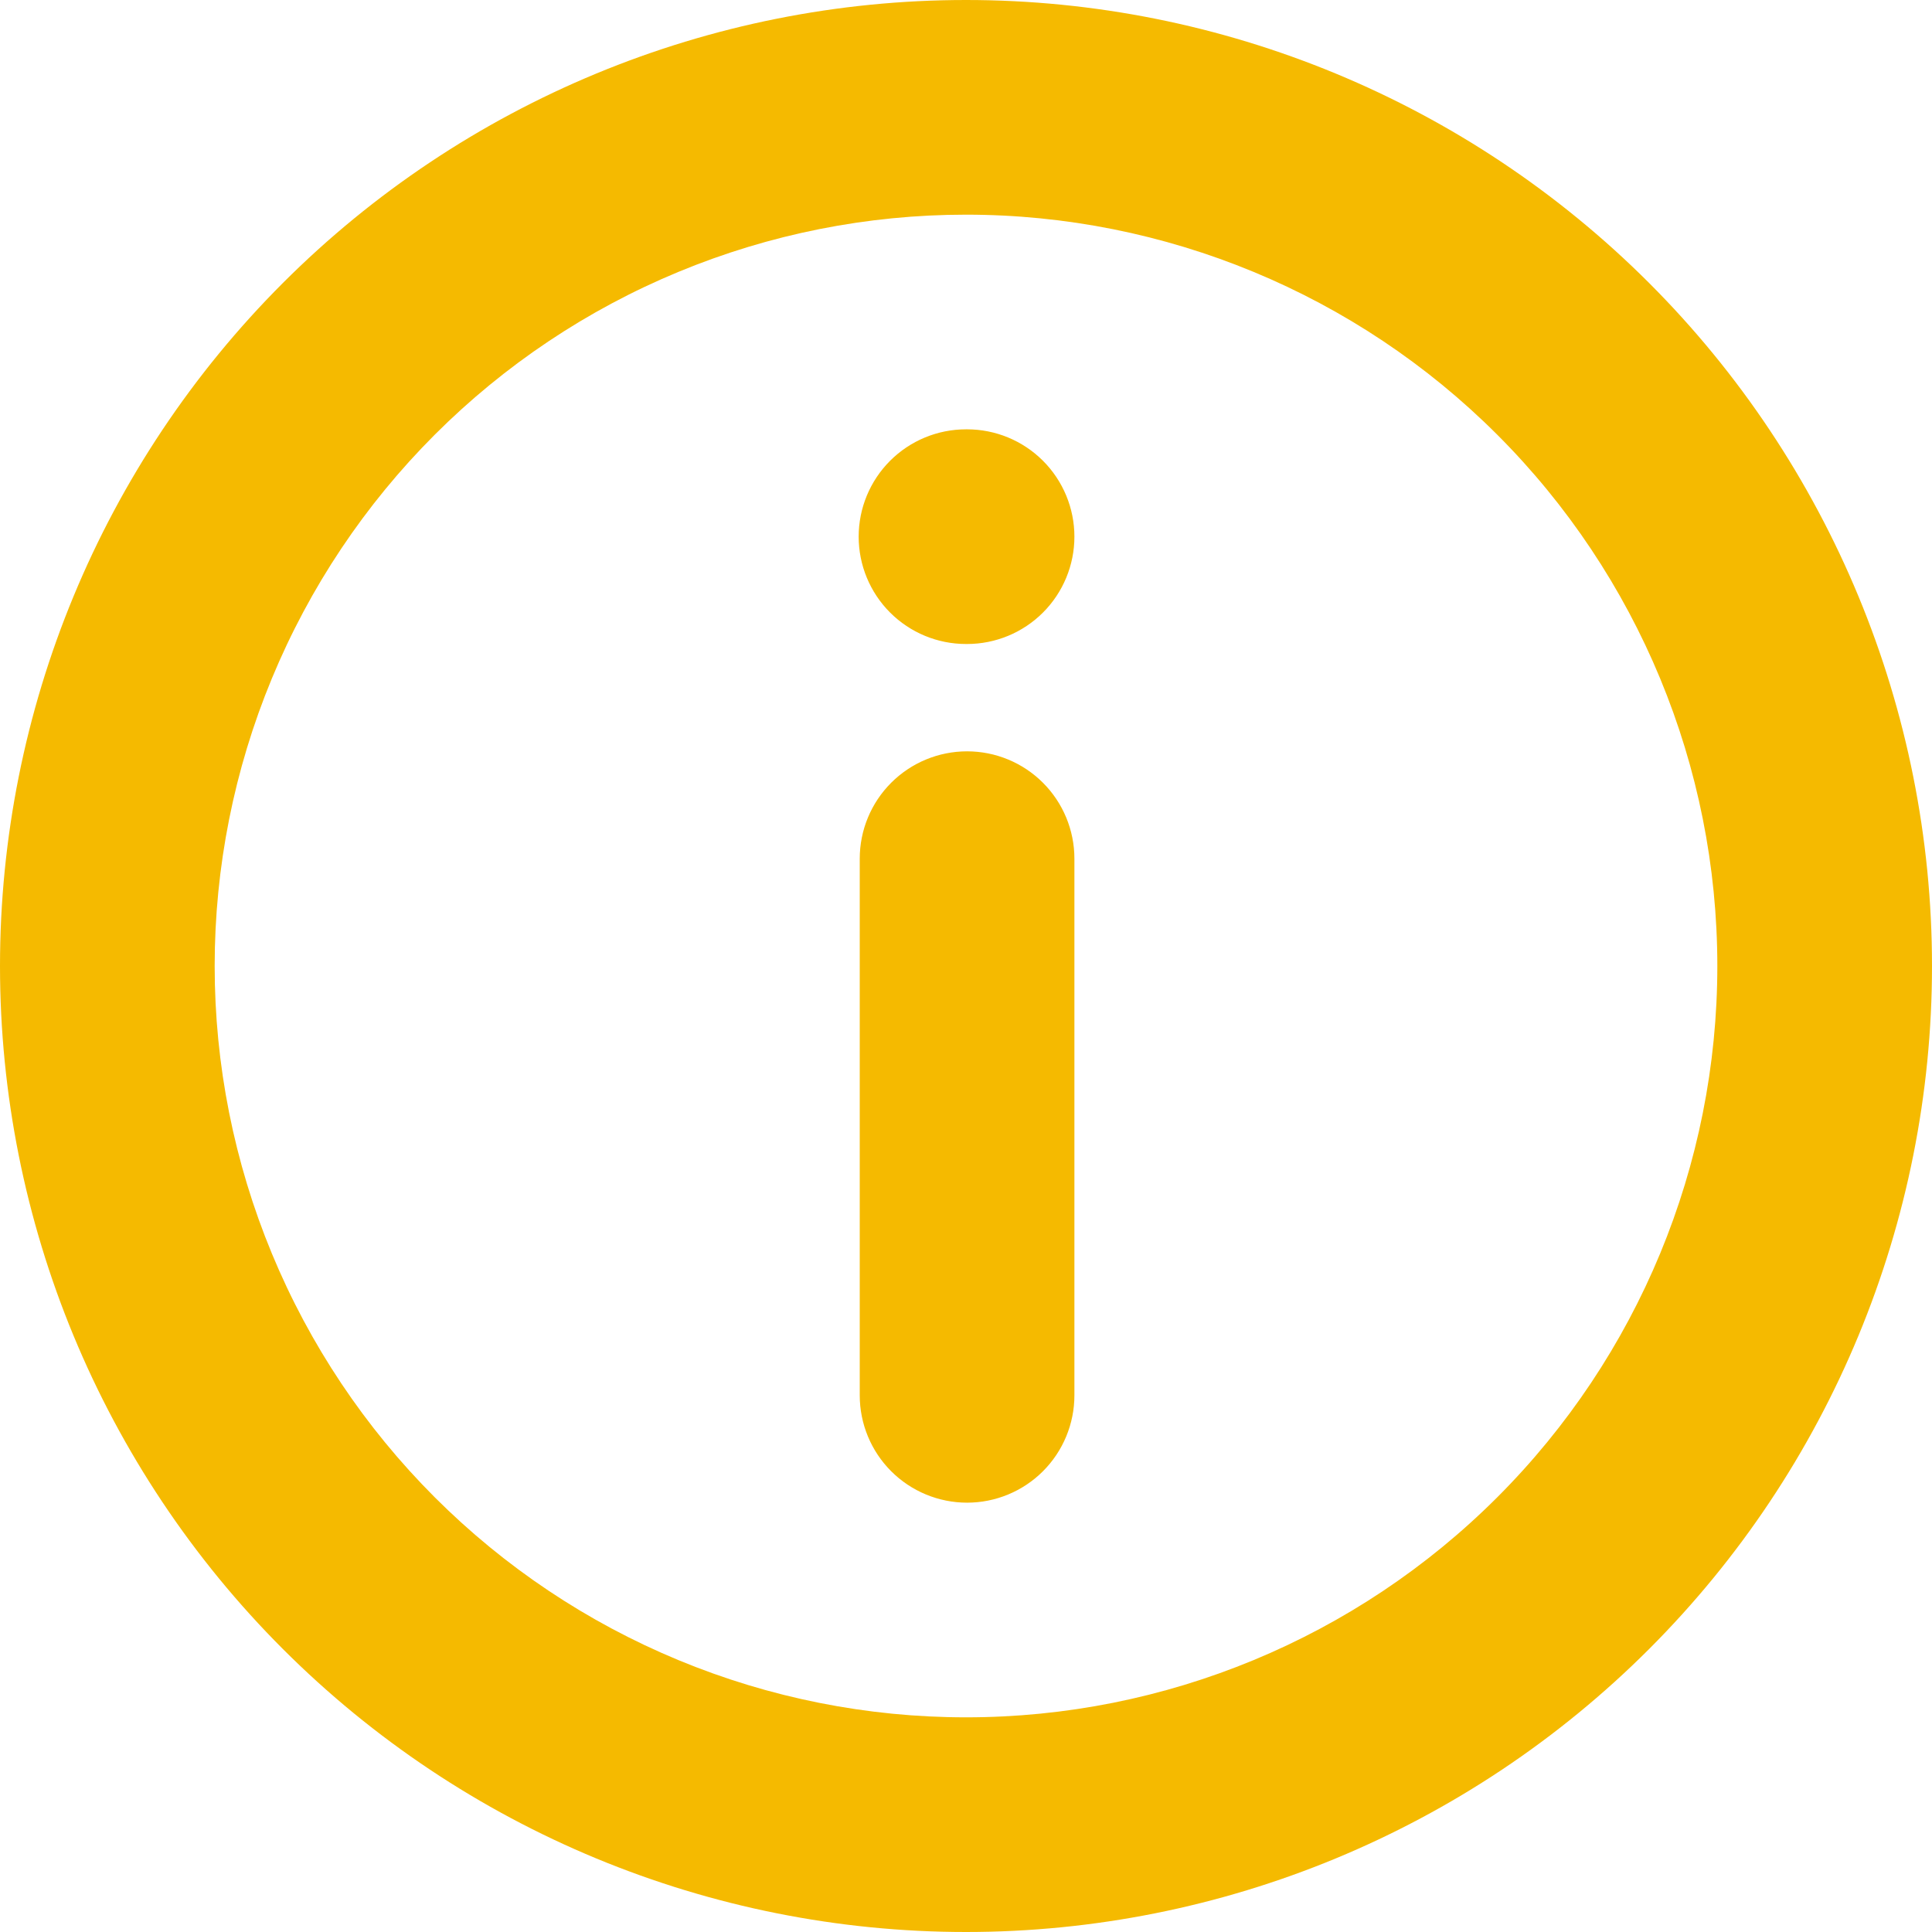 <svg width="720" height="720" viewBox="0 0 720 720" fill="none" xmlns="http://www.w3.org/2000/svg">
<path fill-rule="evenodd" clip-rule="evenodd" d="M360 80C323.23 80 286.82 87.242 252.849 101.314C218.877 115.385 188.011 136.01 162.01 162.01C136.01 188.011 115.385 218.877 101.314 252.849C87.242 286.82 80 323.23 80 360C80 396.77 87.242 433.18 101.314 467.151C115.385 501.123 136.01 531.989 162.01 557.99C188.011 583.99 218.877 604.615 252.849 618.686C286.82 632.758 323.23 640 360 640C434.261 640 505.48 610.5 557.99 557.99C610.5 505.48 640 434.261 640 360C640 285.739 610.5 214.52 557.99 162.01C505.48 109.5 434.261 80 360 80ZM0 360C0 264.522 37.928 172.955 105.442 105.442C172.955 37.928 264.522 0 360 0C455.478 0 547.045 37.928 614.558 105.442C682.072 172.955 720 264.522 720 360C720 455.478 682.072 547.045 614.558 614.558C547.045 682.072 455.478 720 360 720C264.522 720 172.955 682.072 105.442 614.558C37.928 547.045 0 455.478 0 360ZM320 200C320 189.391 324.214 179.217 331.716 171.716C339.217 164.214 349.391 160 360 160H360.4C371.009 160 381.183 164.214 388.684 171.716C396.186 179.217 400.4 189.391 400.4 200C400.4 210.609 396.186 220.783 388.684 228.284C381.183 235.786 371.009 240 360.4 240H360C349.391 240 339.217 235.786 331.716 228.284C324.214 220.783 320 210.609 320 200ZM320.4 520C320.4 530.609 324.614 540.783 332.116 548.284C339.617 555.786 349.791 560 360.4 560C371.009 560 381.183 555.786 388.684 548.284C396.186 540.783 400.4 530.609 400.4 520V320C400.4 309.391 396.186 299.217 388.684 291.716C381.183 284.214 371.009 280 360.4 280C349.791 280 339.617 284.214 332.116 291.716C324.614 299.217 320.4 309.391 320.4 320V520Z" fill="#F5BA00"/>
</svg>
